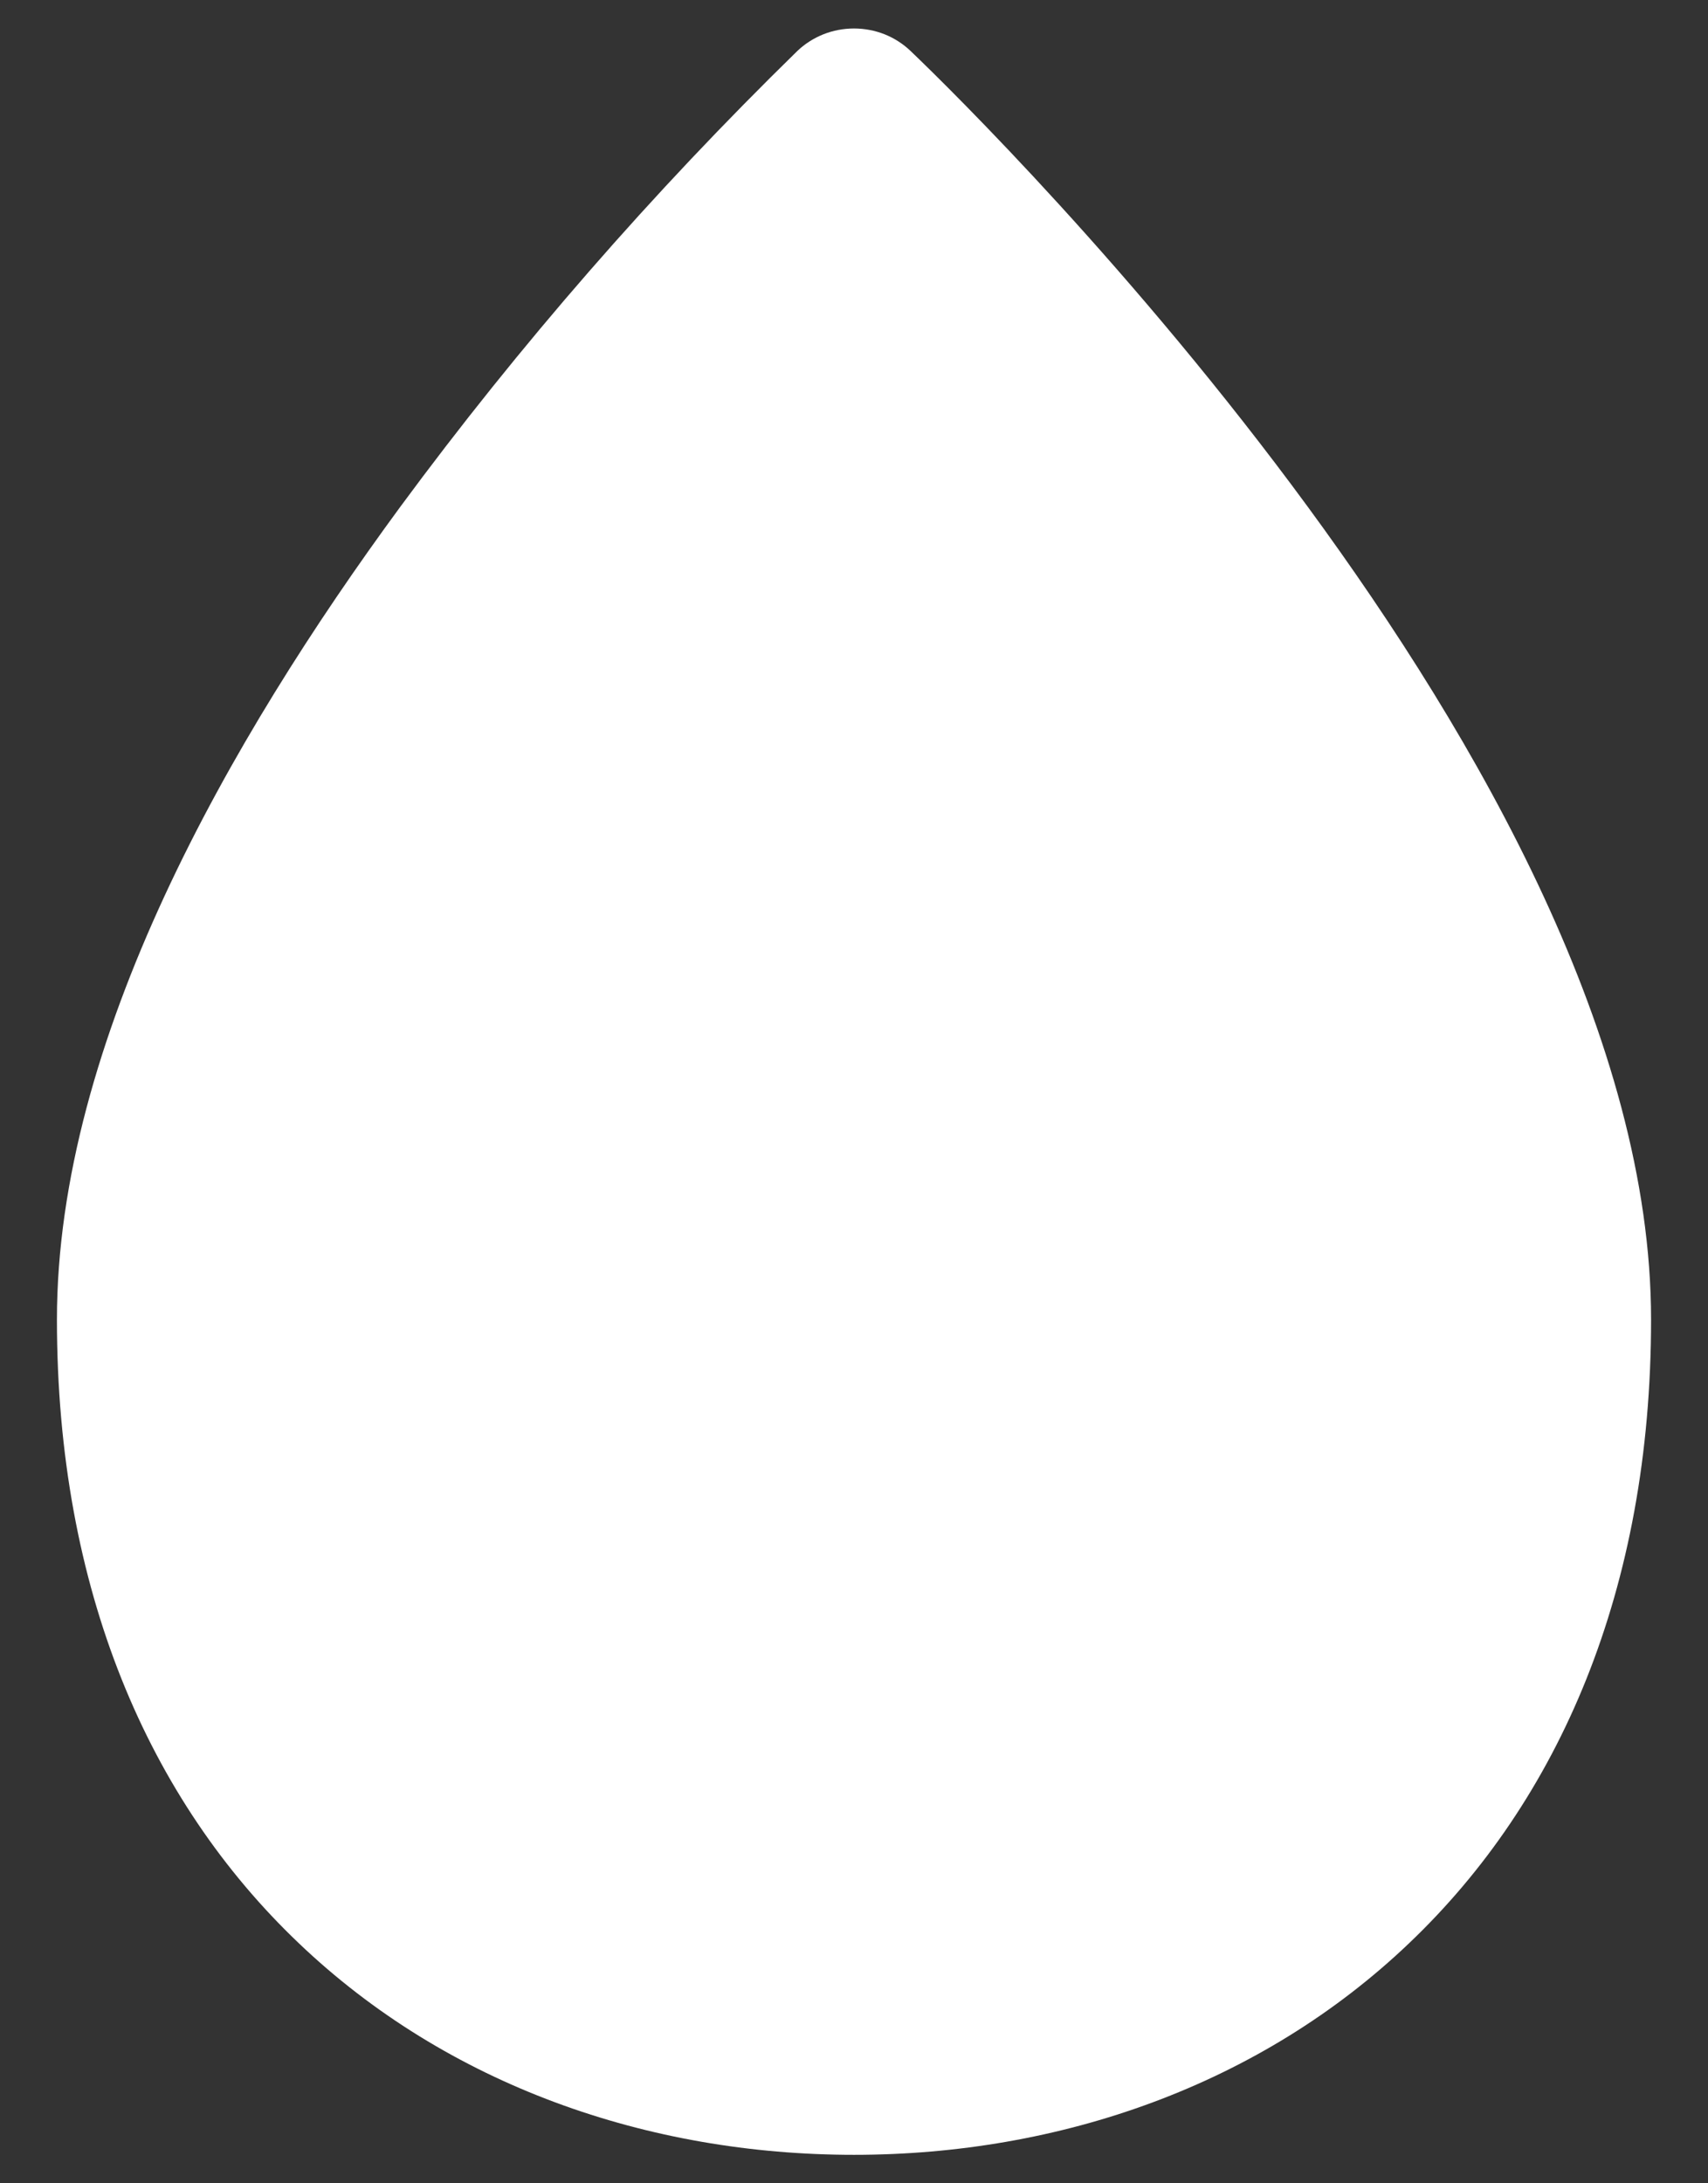 <svg width="18" height="23" viewBox="0 0 18 23" fill="none" xmlns="http://www.w3.org/2000/svg">
<rect x="0" y="0" width="18" height="23" fill="#333333" stroke="none"/>
<path d="M8.405 0.535C8.483 0.461 8.576 0.402 8.678 0.361C8.78 0.321 8.889 0.3 9 0.3C9.11 0.3 9.22 0.321 9.322 0.361C9.424 0.402 9.516 0.461 9.594 0.535C10.033 0.954 11.96 2.855 13.783 5.34C15.58 7.789 17.4 10.965 17.4 13.901C17.4 16.749 16.43 18.965 14.853 20.468C13.282 21.968 11.168 22.7 9 22.7C6.831 22.7 4.717 21.968 3.146 20.468C1.569 18.965 0.6 16.75 0.6 13.901C0.6 10.965 2.419 7.789 4.217 5.341C5.475 3.635 6.876 2.028 8.405 0.535Z" fill="white"/>
</svg>

